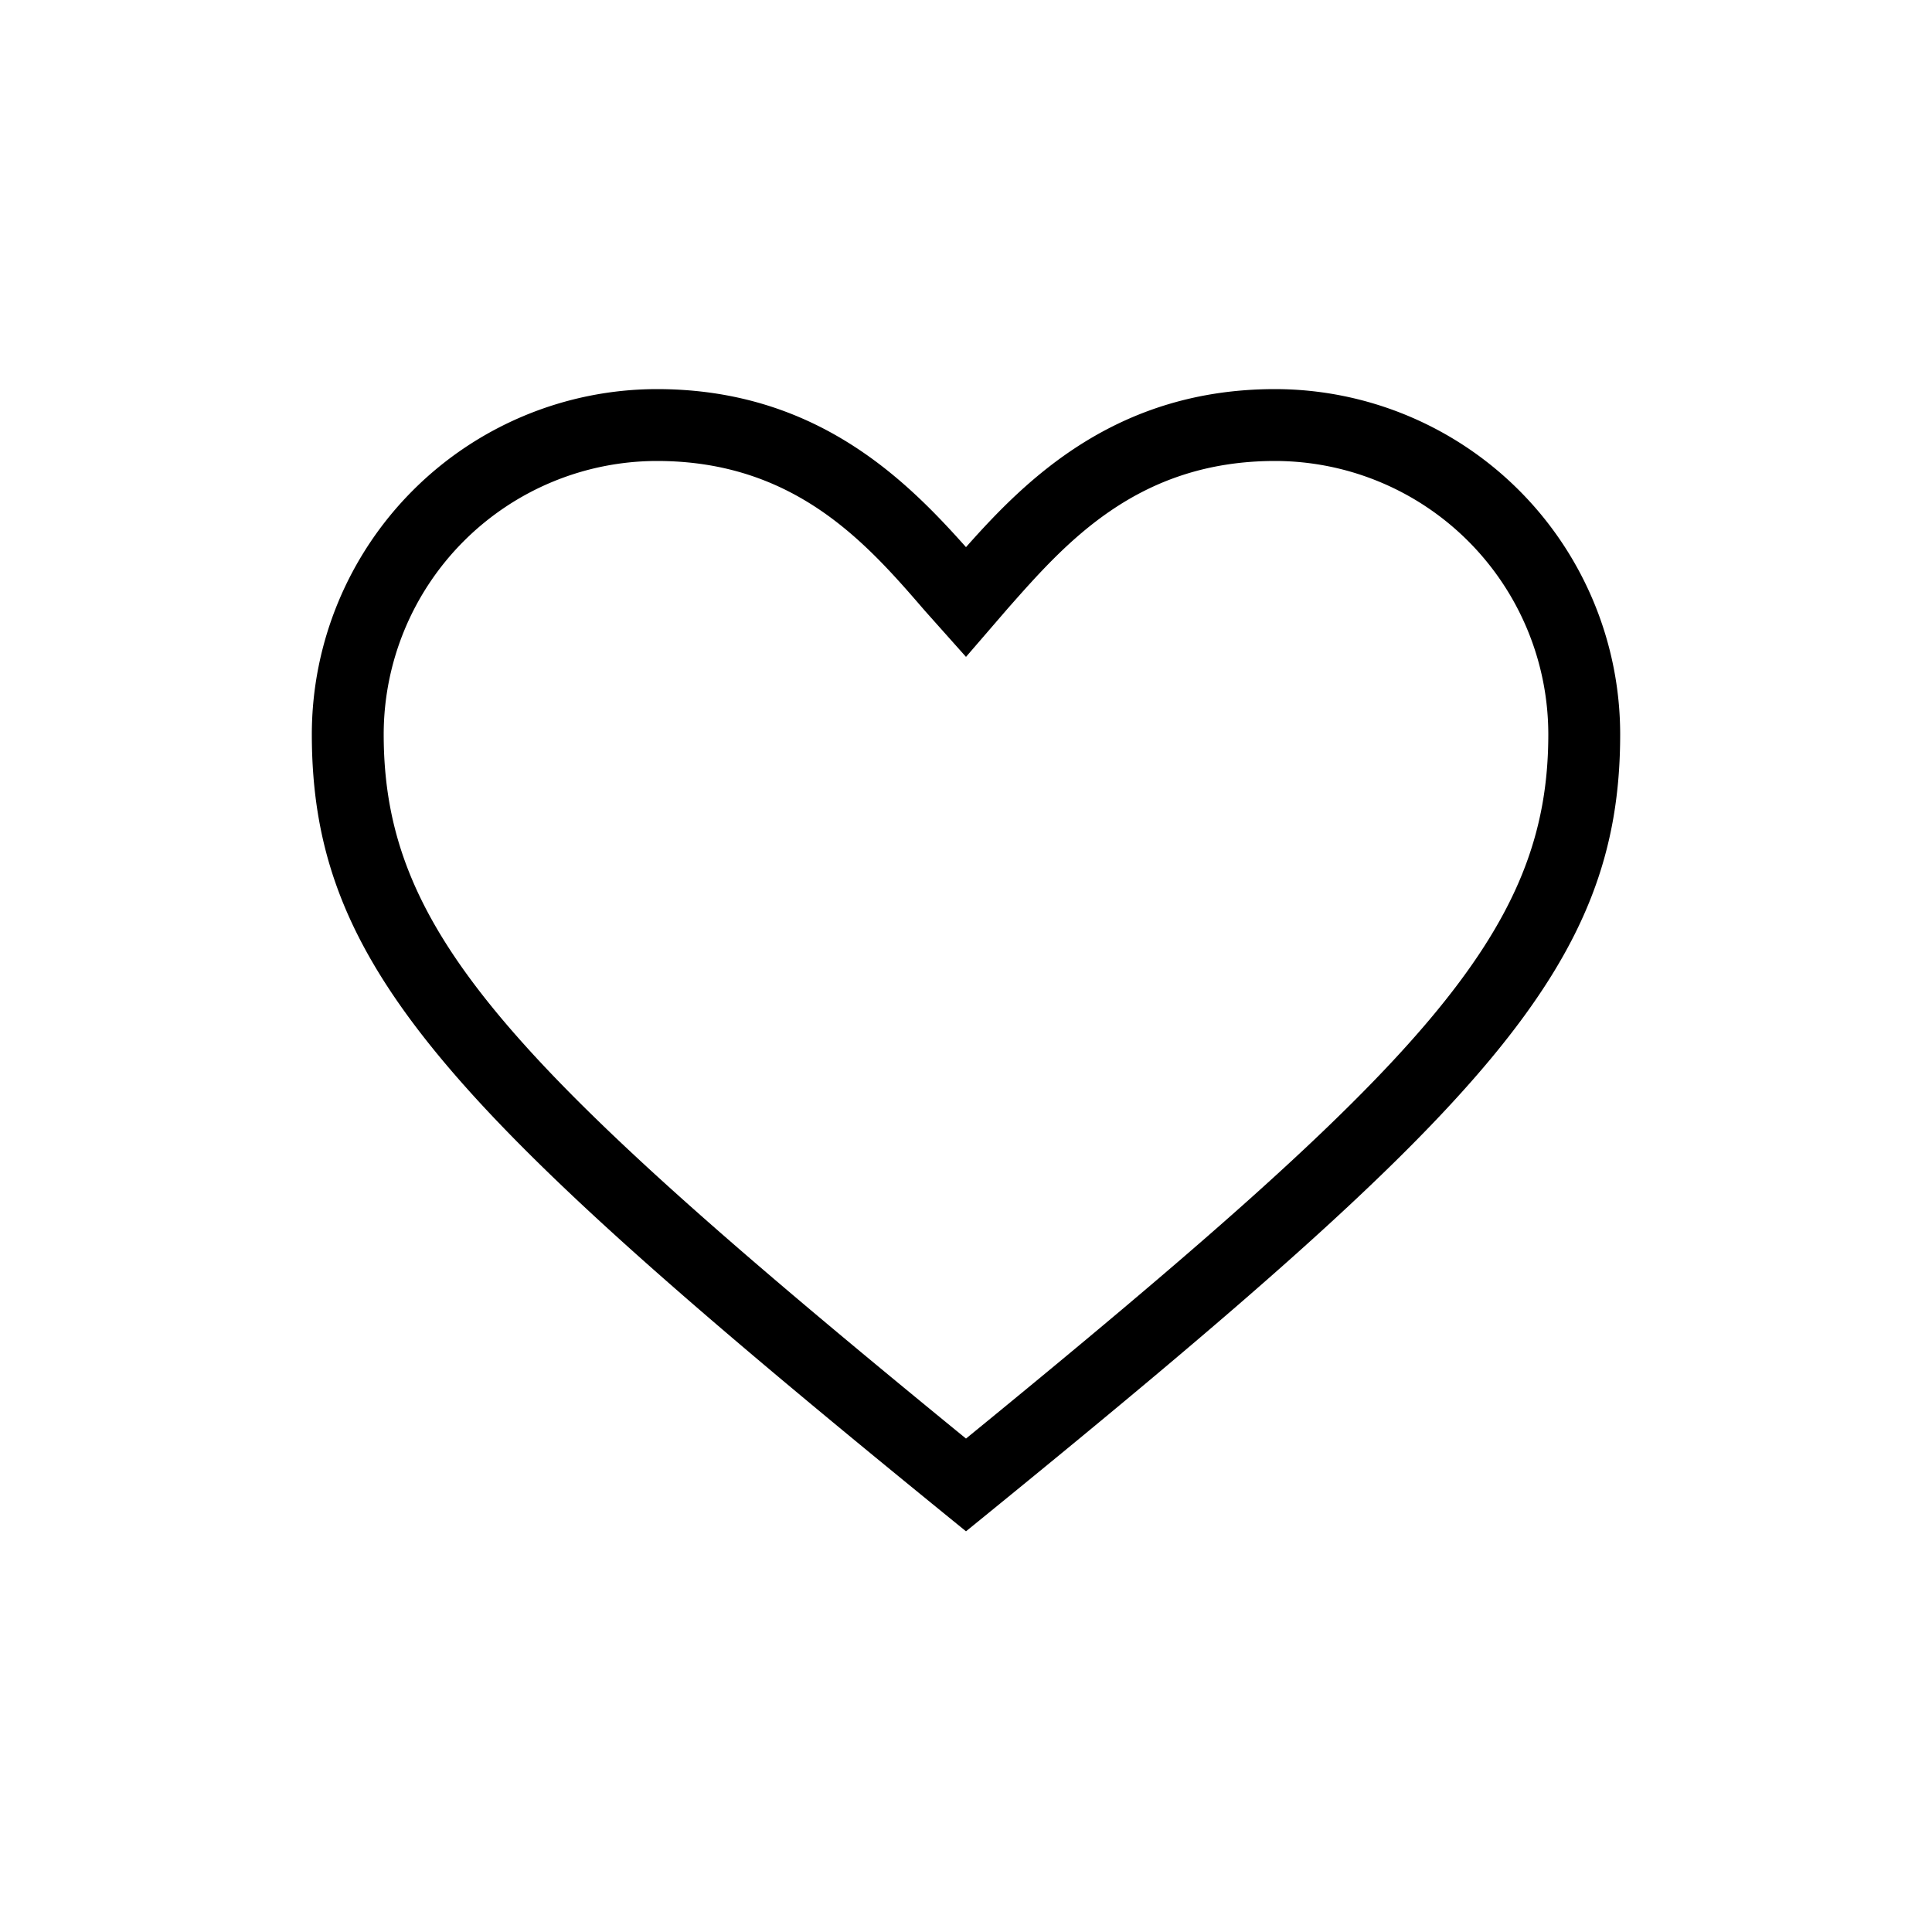 <svg id="Evil_Icons" data-name="Evil Icons" xmlns="http://www.w3.org/2000/svg" viewBox="0 0 50 50"><title>heart</title><path id="Icon_Heart" data-name="Icon Heart" d="M25,39.63l-.59-.48C11.55,28.68,8.07,25,8.07,19A8.94,8.94,0,0,1,17,10.07c4.11,0,6.44,2.34,8,4.09,1.56-1.76,3.89-4.09,8-4.09A8.94,8.94,0,0,1,41.93,19c0,6-3.48,9.68-16.34,20.15Zm-8-27.7A7.08,7.08,0,0,0,9.93,19c0,5.13,3.23,8.56,15.07,18.23C36.84,27.56,40.07,24.13,40.07,19A7.08,7.08,0,0,0,33,11.93c-3.57,0-5.43,2.13-6.93,3.83L25,17l-1.07-1.2C22.43,14.06,20.57,11.93,17,11.93Z"/></svg>